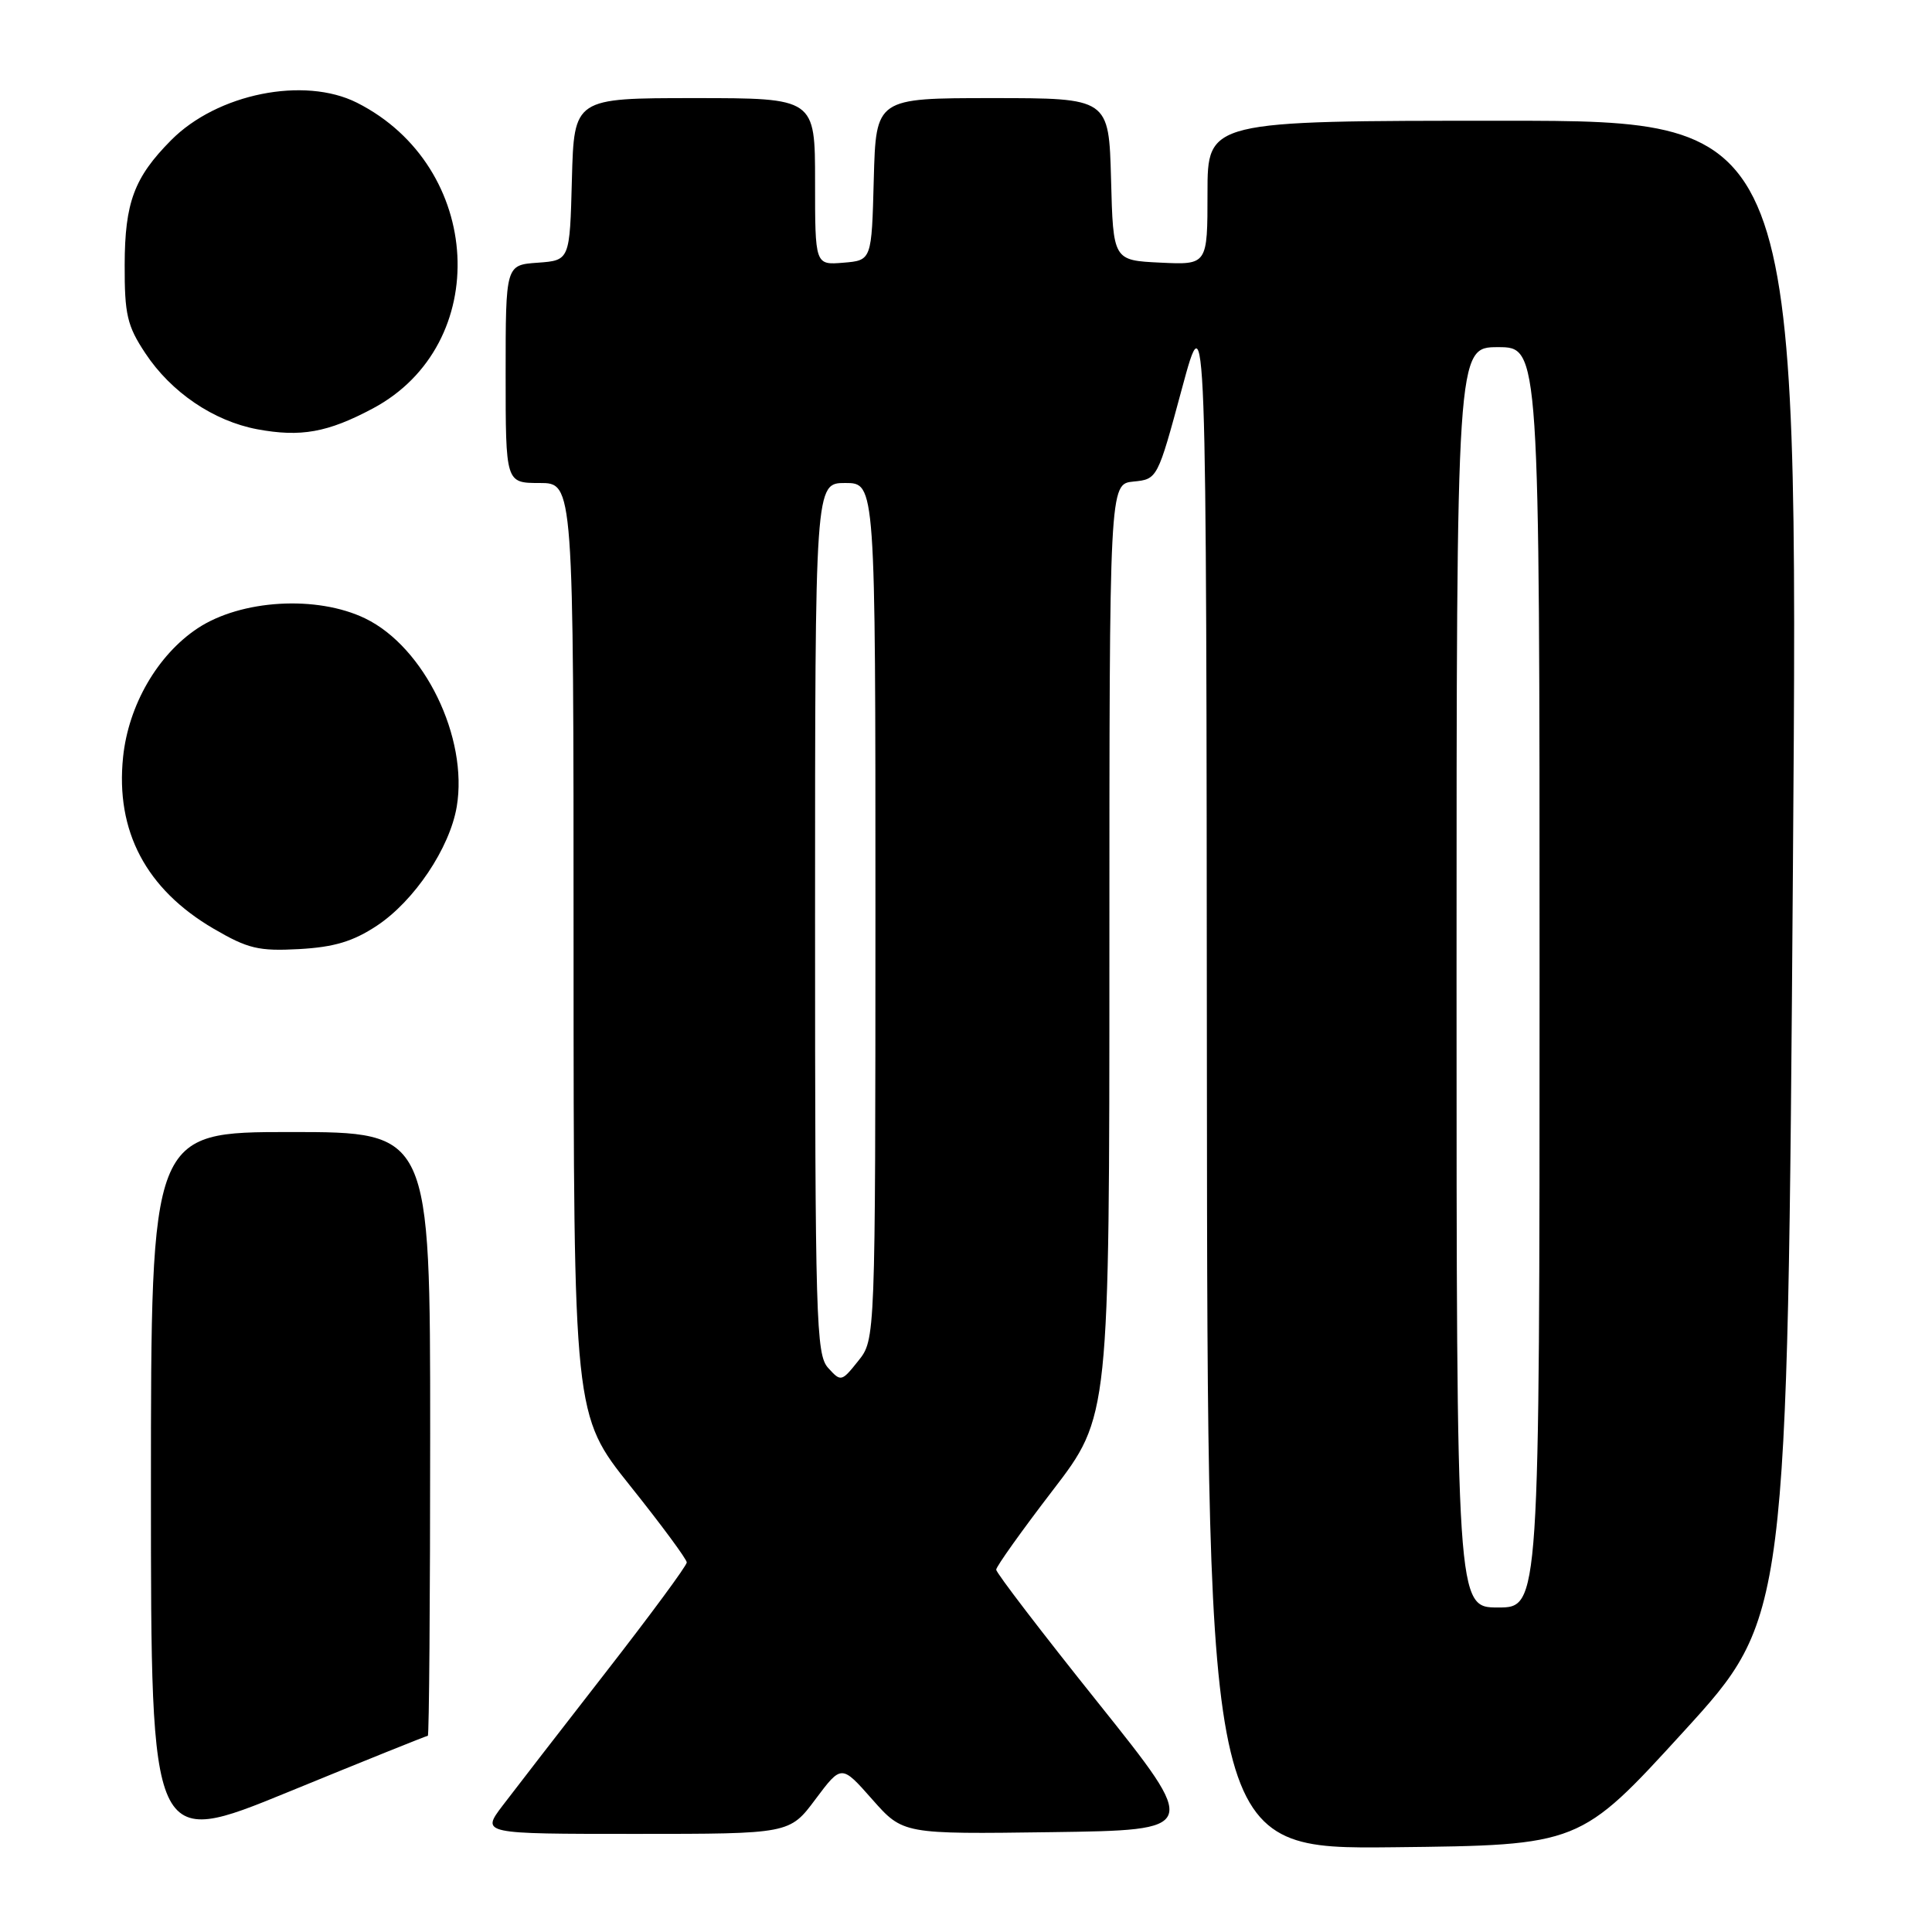 <?xml version="1.0" encoding="UTF-8" standalone="no"?>
<!DOCTYPE svg PUBLIC "-//W3C//DTD SVG 1.1//EN" "http://www.w3.org/Graphics/SVG/1.1/DTD/svg11.dtd" >
<svg xmlns="http://www.w3.org/2000/svg" xmlns:xlink="http://www.w3.org/1999/xlink" version="1.1" viewBox="0 0 256 256">
 <g >
 <path fill="currentColor"
d=" M 56.69 230.00 C 56.86 230.00 57.00 212.00 57.00 190.00 C 57.00 150.00 57.00 150.00 38.50 150.00 C 20.00 150.00 20.00 150.00 20.00 197.45 C 20.00 244.90 20.00 244.90 38.19 237.45 C 48.19 233.35 56.52 230.00 56.69 230.00 Z  M 223.09 229.44 C 236.84 214.37 236.84 214.37 237.57 115.19 C 238.30 16.00 238.30 16.00 199.15 16.00 C 160.00 16.00 160.00 16.00 160.00 25.55 C 160.00 35.10 160.00 35.10 153.75 34.80 C 147.50 34.50 147.50 34.50 147.22 23.75 C 146.93 13.00 146.93 13.00 131.50 13.00 C 116.07 13.00 116.07 13.00 115.78 23.75 C 115.50 34.50 115.50 34.50 111.75 34.81 C 108.00 35.12 108.00 35.12 108.00 24.06 C 108.00 13.00 108.00 13.00 92.03 13.00 C 76.07 13.00 76.07 13.00 75.78 23.75 C 75.50 34.50 75.50 34.50 71.25 34.81 C 67.00 35.11 67.00 35.11 67.00 49.56 C 67.00 64.00 67.00 64.00 71.50 64.00 C 76.00 64.00 76.00 64.00 76.00 125.75 C 76.01 187.50 76.01 187.50 83.50 196.88 C 87.63 202.04 91.00 206.61 91.00 207.03 C 91.00 207.46 86.15 214.03 80.22 221.65 C 74.29 229.27 68.17 237.19 66.60 239.25 C 63.76 243.00 63.76 243.00 84.20 243.00 C 104.63 243.00 104.63 243.00 108.06 238.40 C 111.50 233.81 111.50 233.81 115.57 238.42 C 119.65 243.04 119.65 243.04 139.32 242.77 C 158.99 242.50 158.99 242.50 145.50 225.62 C 138.07 216.34 132.00 208.41 132.00 207.99 C 132.00 207.58 135.38 202.84 139.50 197.47 C 147.00 187.70 147.00 187.70 147.00 125.91 C 147.00 64.13 147.00 64.13 150.18 63.81 C 153.36 63.50 153.38 63.47 156.61 51.50 C 159.85 39.50 159.85 39.50 159.92 142.27 C 160.00 245.03 160.00 245.03 184.67 244.77 C 209.34 244.50 209.34 244.50 223.09 229.44 Z  M 49.94 122.66 C 54.89 119.38 59.59 112.38 60.52 106.89 C 62.06 97.74 56.24 85.75 48.40 81.95 C 42.00 78.85 31.95 79.44 26.19 83.25 C 20.88 86.77 17.02 93.44 16.31 100.31 C 15.29 110.13 19.36 117.83 28.31 123.06 C 32.85 125.71 34.27 126.05 39.63 125.76 C 44.28 125.50 46.78 124.75 49.94 122.66 Z  M 49.39 54.13 C 65.30 45.66 64.08 22.08 47.30 13.61 C 40.30 10.09 28.77 12.41 22.66 18.59 C 17.78 23.51 16.54 26.84 16.52 35.07 C 16.50 41.68 16.85 43.18 19.26 46.81 C 22.68 51.98 28.29 55.79 34.09 56.88 C 39.85 57.95 43.42 57.31 49.39 54.13 Z  M 193.00 129.50 C 193.00 46.00 193.00 46.00 198.50 46.00 C 204.00 46.00 204.00 46.00 204.00 129.50 C 204.00 213.00 204.00 213.00 198.50 213.00 C 193.00 213.00 193.00 213.00 193.00 129.50 Z  M 109.73 181.25 C 108.13 179.49 108.00 174.93 108.00 121.67 C 108.00 64.00 108.00 64.00 112.00 64.00 C 116.00 64.00 116.00 64.00 116.00 120.75 C 115.99 177.50 115.99 177.50 113.72 180.33 C 111.51 183.10 111.42 183.12 109.73 181.25 Z "/>
</g>
</svg>